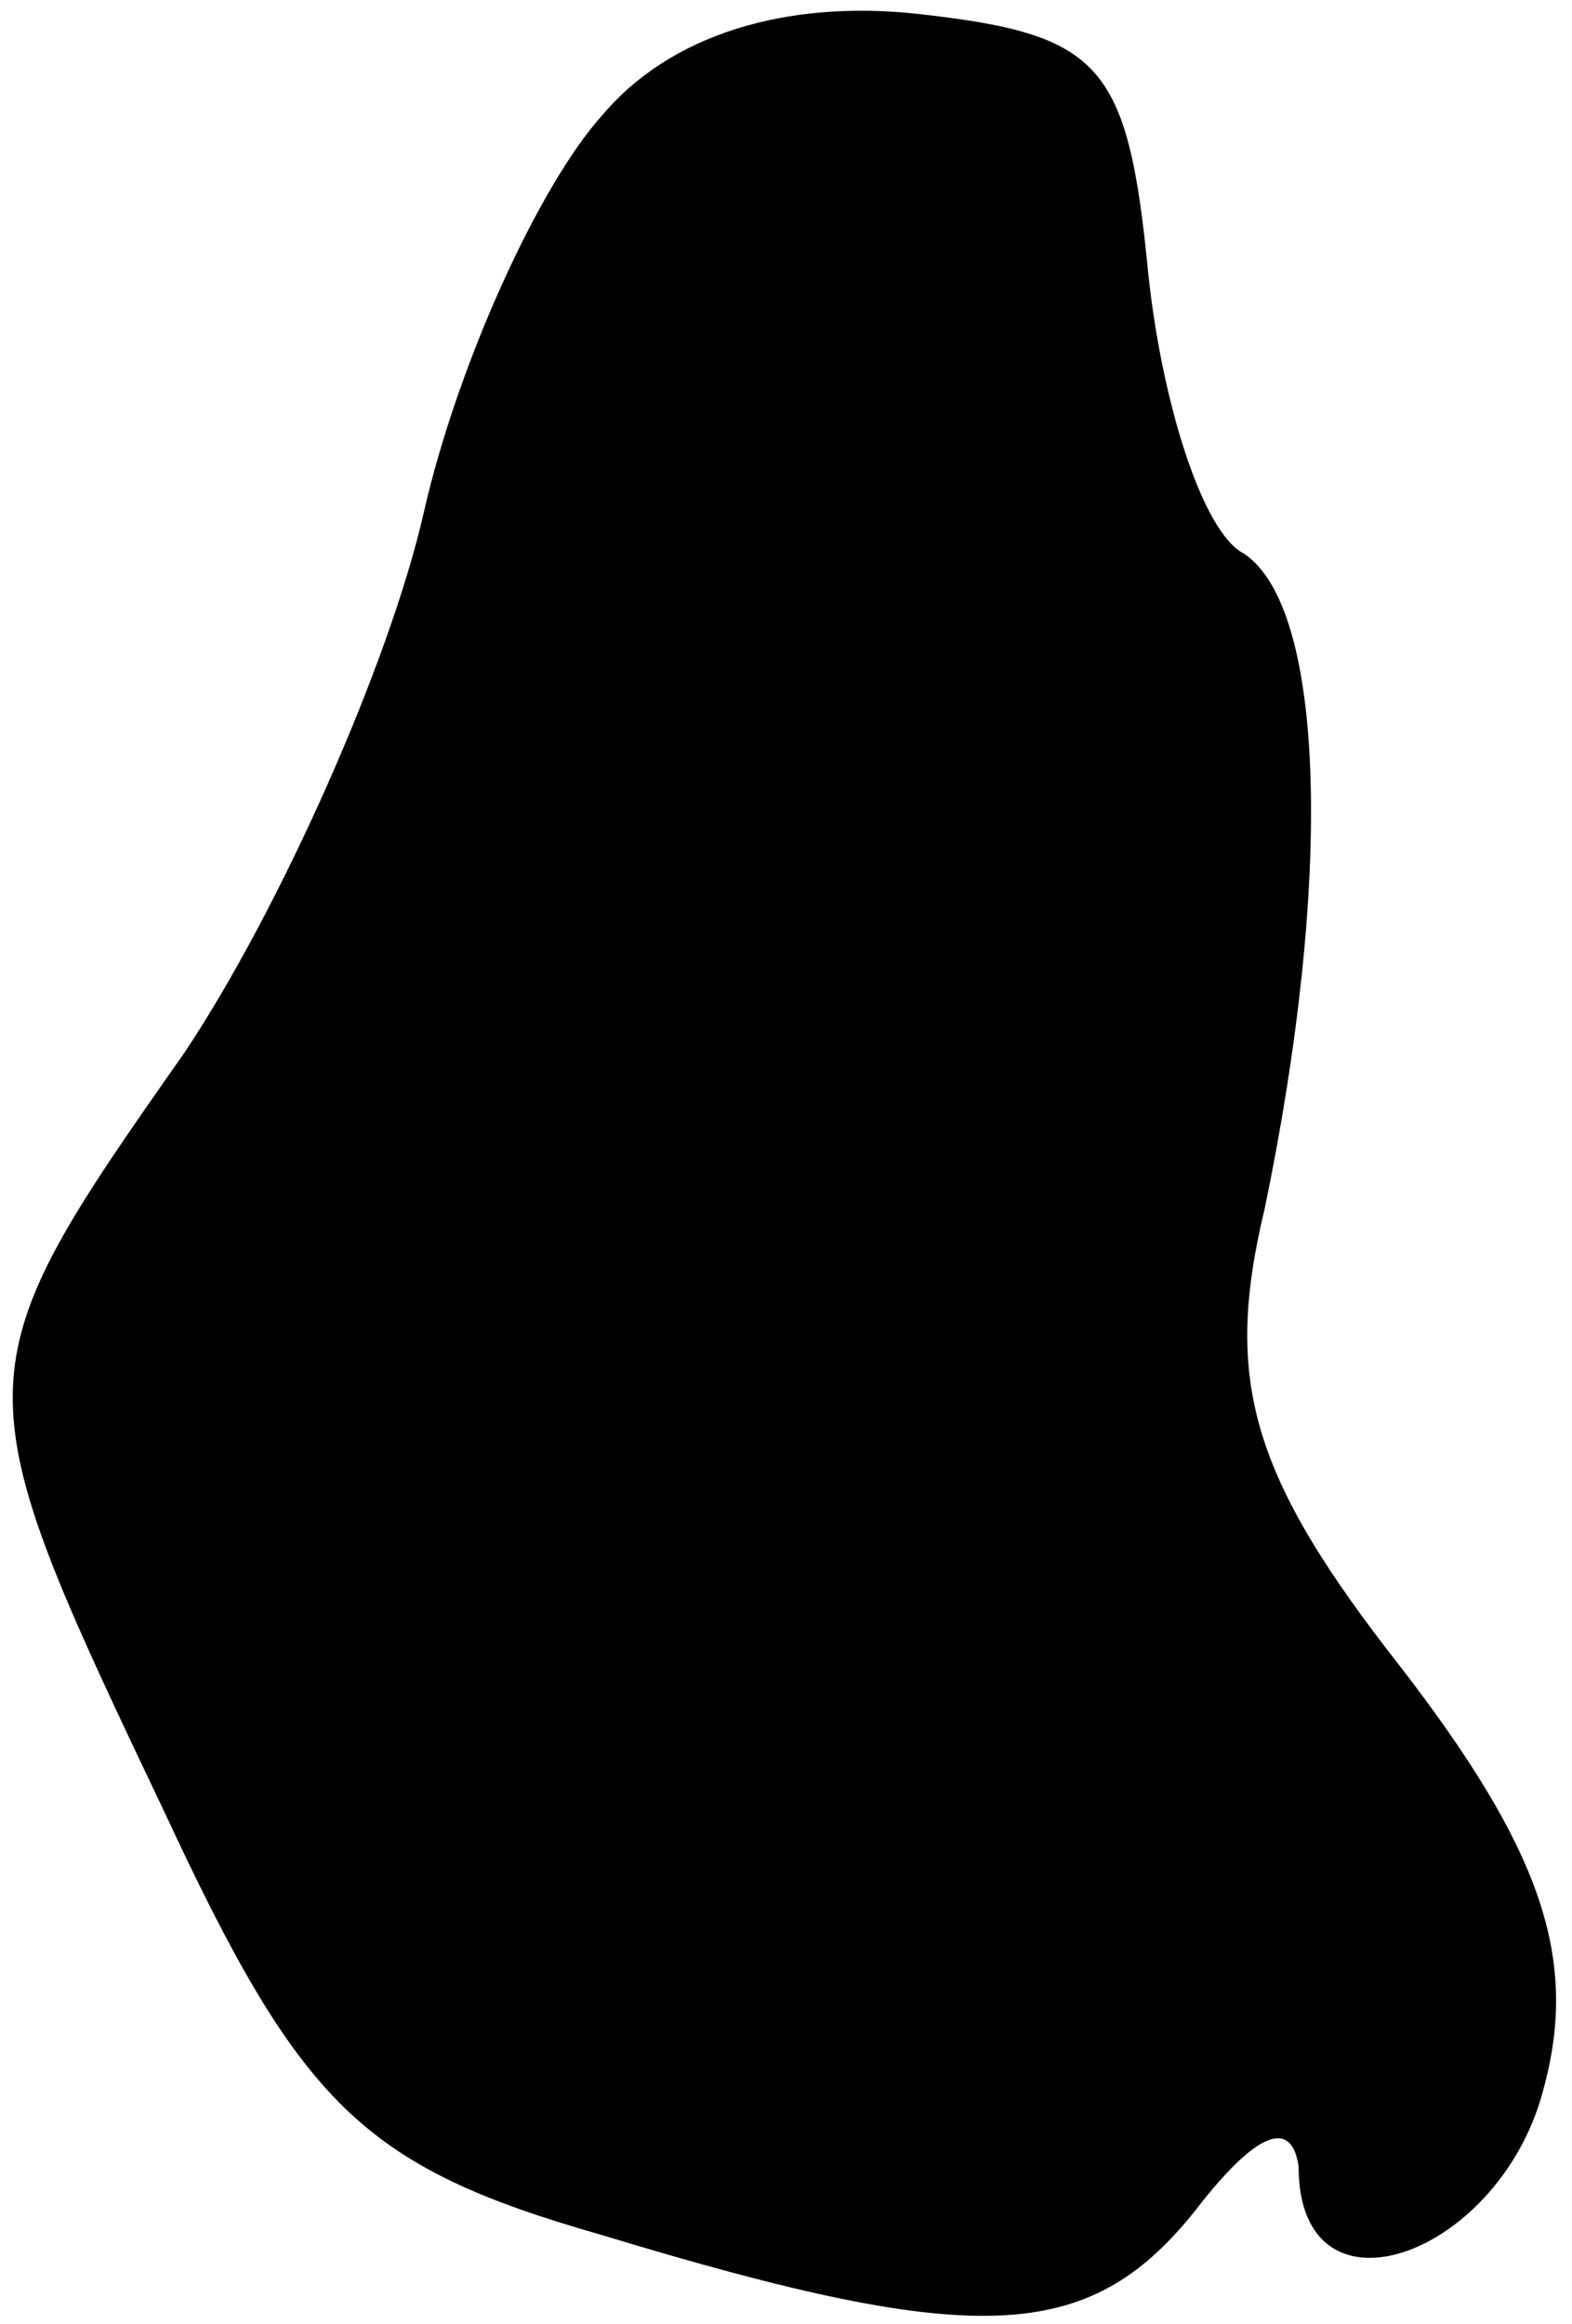 <?xml version="1.0" standalone="no"?>
<!DOCTYPE svg PUBLIC "-//W3C//DTD SVG 20010904//EN"
 "http://www.w3.org/TR/2001/REC-SVG-20010904/DTD/svg10.dtd">
<svg version="1.0" xmlns="http://www.w3.org/2000/svg"
 width="23pt" height="34pt" viewBox="0 0 23 34"
 preserveAspectRatio="xMidYMid meet">
<g transform="translate(0,34) scale(0.1,-0.1)"
fill="#000000" stroke="none">
<path fill="#000000" stroke="none" d="M88 323 c-9 -10 -21 -36 -26 -58 -5
-22 -21 -58 -35 -79 -33 -47 -33 -48 -3 -111 20 -43 29 -52 64 -62 56 -17 72
-16 88 5 8 10 13 12 14 5 0 -24 30 -13 36 12 5 19 -1 35 -21 61 -22 28 -26 42
-20 67 10 48 9 88 -3 96 -6 3 -12 22 -14 41 -3 31 -7 35 -34 38 -19 2 -36 -3
-46 -15z"/>
</g>
</svg>
